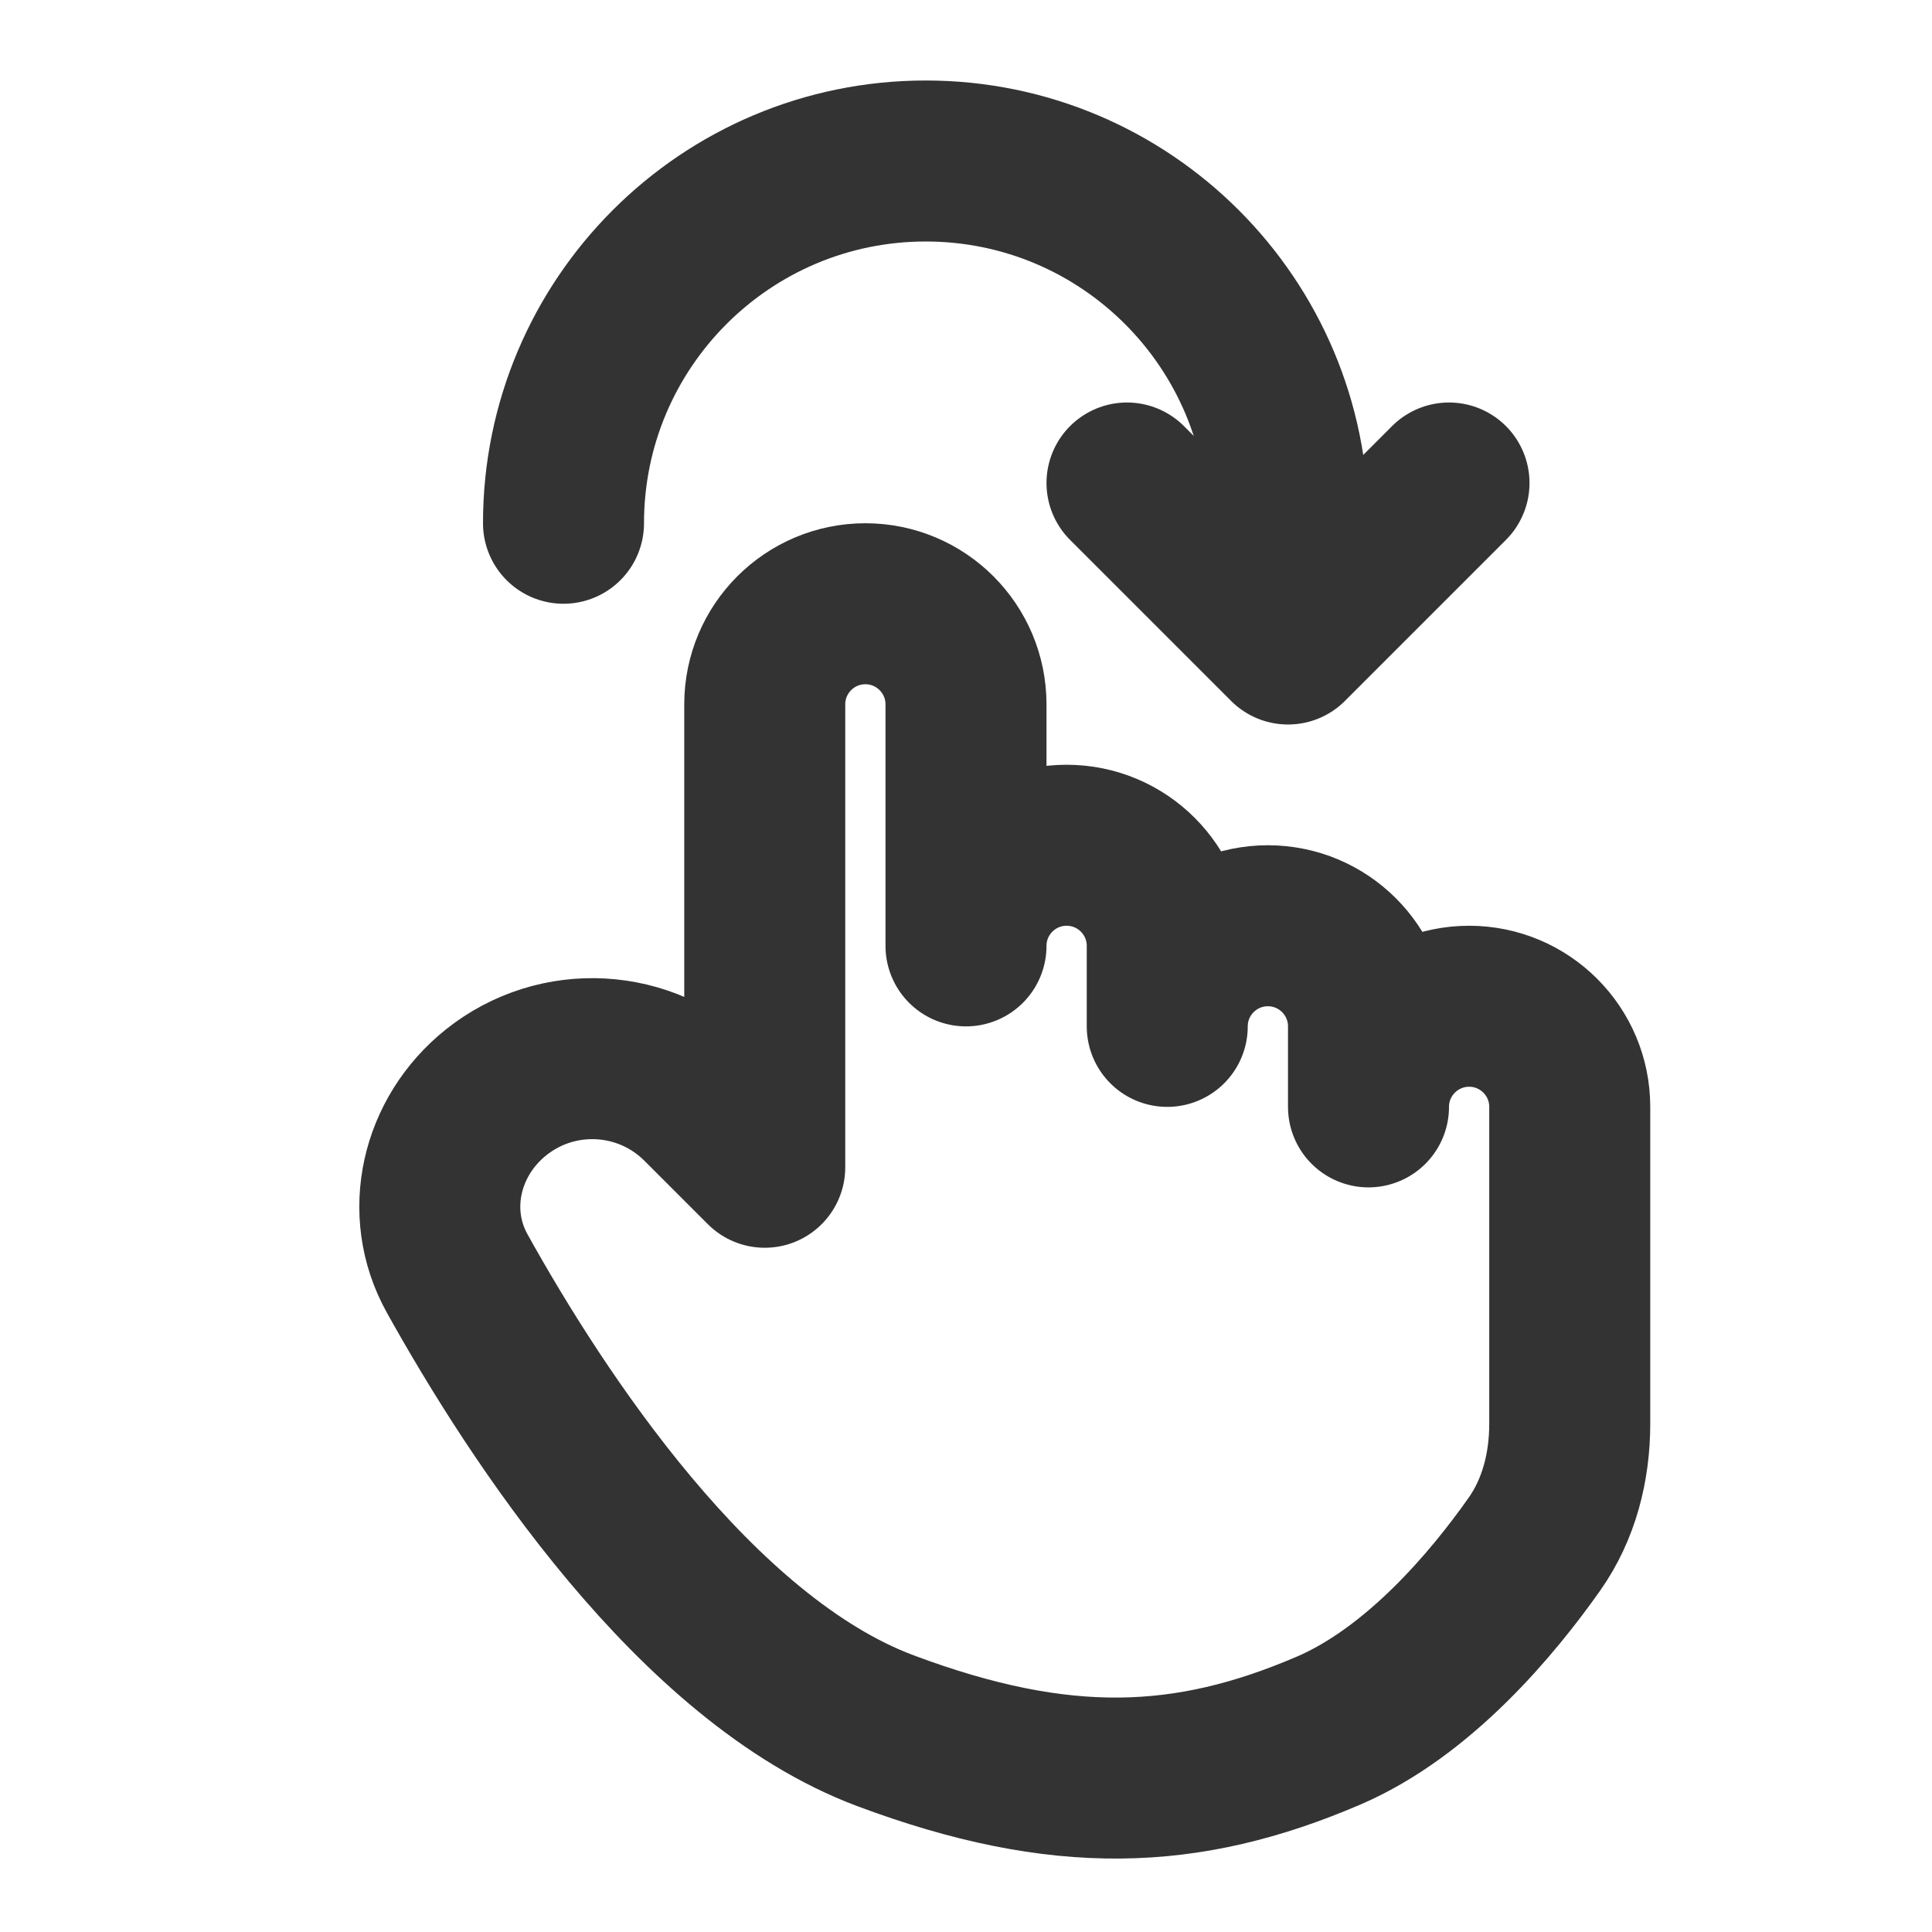 <svg width="24" height="24" viewBox="0 0 24 24" fill="none" xmlns="http://www.w3.org/2000/svg">
<path d="M11 21.5C8.637 20.616 6.666 17.593 5.68 15.821C5.254 15.057 5.478 14.117 6.162 13.57C6.924 12.961 8.022 13.022 8.712 13.712L9.5 14.5V8.75C9.5 8.06 10.06 7.5 10.75 7.5C11.44 7.5 12 8.06 12 8.75V11.75C12 11.06 12.56 10.5 13.25 10.5C13.94 10.5 14.5 11.06 14.5 11.75V12.75C14.5 12.06 15.06 11.5 15.75 11.5C16.44 11.5 17 12.06 17 12.75V13.75C17 13.06 17.56 12.5 18.25 12.5C18.94 12.5 19.5 13.06 19.5 13.75V17.684C19.5 18.219 19.368 18.748 19.059 19.185C18.547 19.911 17.628 21.017 16.5 21.5C14.75 22.25 13.185 22.317 11 21.5Z" stroke="#333333" stroke-width="2" stroke-linecap="round" stroke-linejoin="round"/>
<path d="M18 6L16 8L14 6" stroke="#333333" stroke-width="2" stroke-linecap="round" stroke-linejoin="round"/>
<path d="M7 6.5C7 4.015 9.015 2 11.5 2C13.985 2 16 4.015 16 6.5C16 6.782 15.974 7.058 15.924 7.326" stroke="#333333" stroke-width="2" stroke-linecap="round"/>
</svg>
